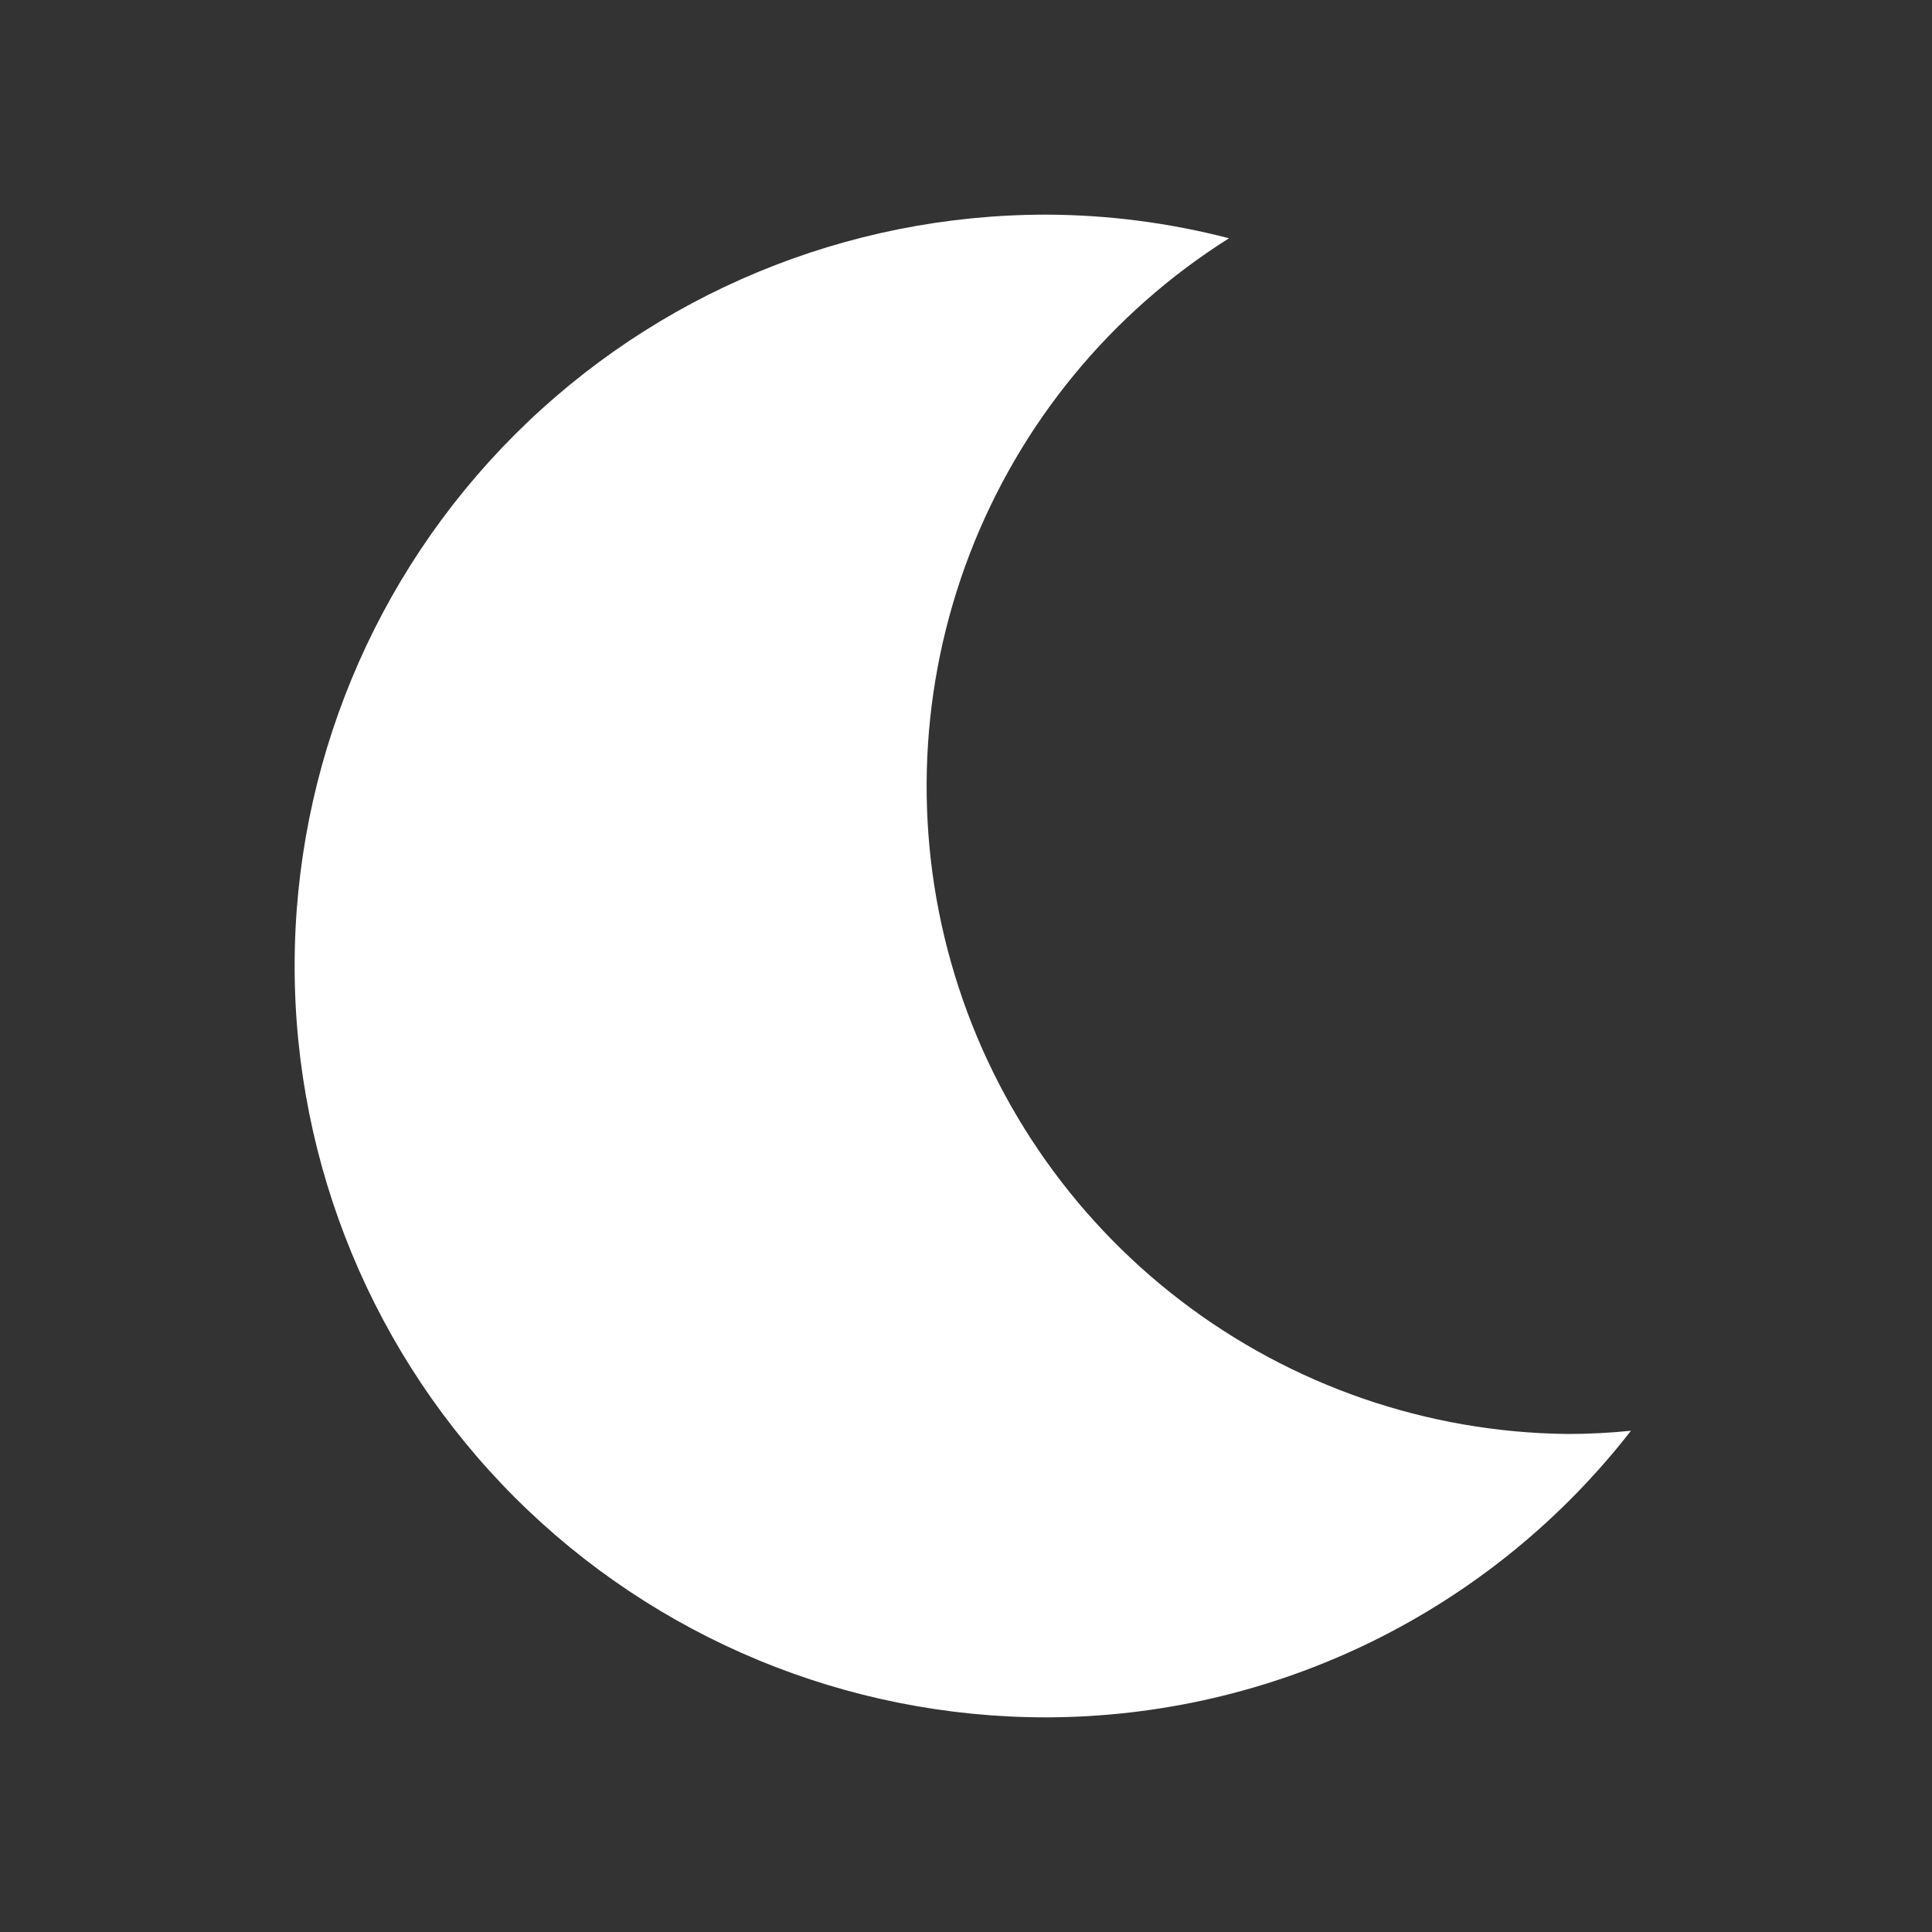 <svg width="40" height="40" viewBox="0 0 40 40" fill="none" xmlns="http://www.w3.org/2000/svg">
<rect x="0" y="0" width="40" height="40" fill="#333333" stroke="none"/>
<path d="M32.444 29.689C29.55 29.656 26.744 28.688 24.445 26.928C22.146 25.169 20.478 22.713 19.691 19.928C18.903 17.142 19.038 14.177 20.075 11.474C21.112 8.771 22.996 6.477 25.445 4.933C24.207 4.612 22.934 4.447 21.656 4.444C17.53 4.444 13.573 6.083 10.656 9.001C7.739 11.918 6.1 15.874 6.1 20C6.1 24.126 7.739 28.082 10.656 31C13.573 33.917 17.53 35.556 21.656 35.556C23.993 35.553 26.299 35.018 28.398 33.99C30.496 32.961 32.333 31.468 33.767 29.622C33.327 29.667 32.886 29.689 32.444 29.689V29.689Z" fill="white"/>
</svg>
